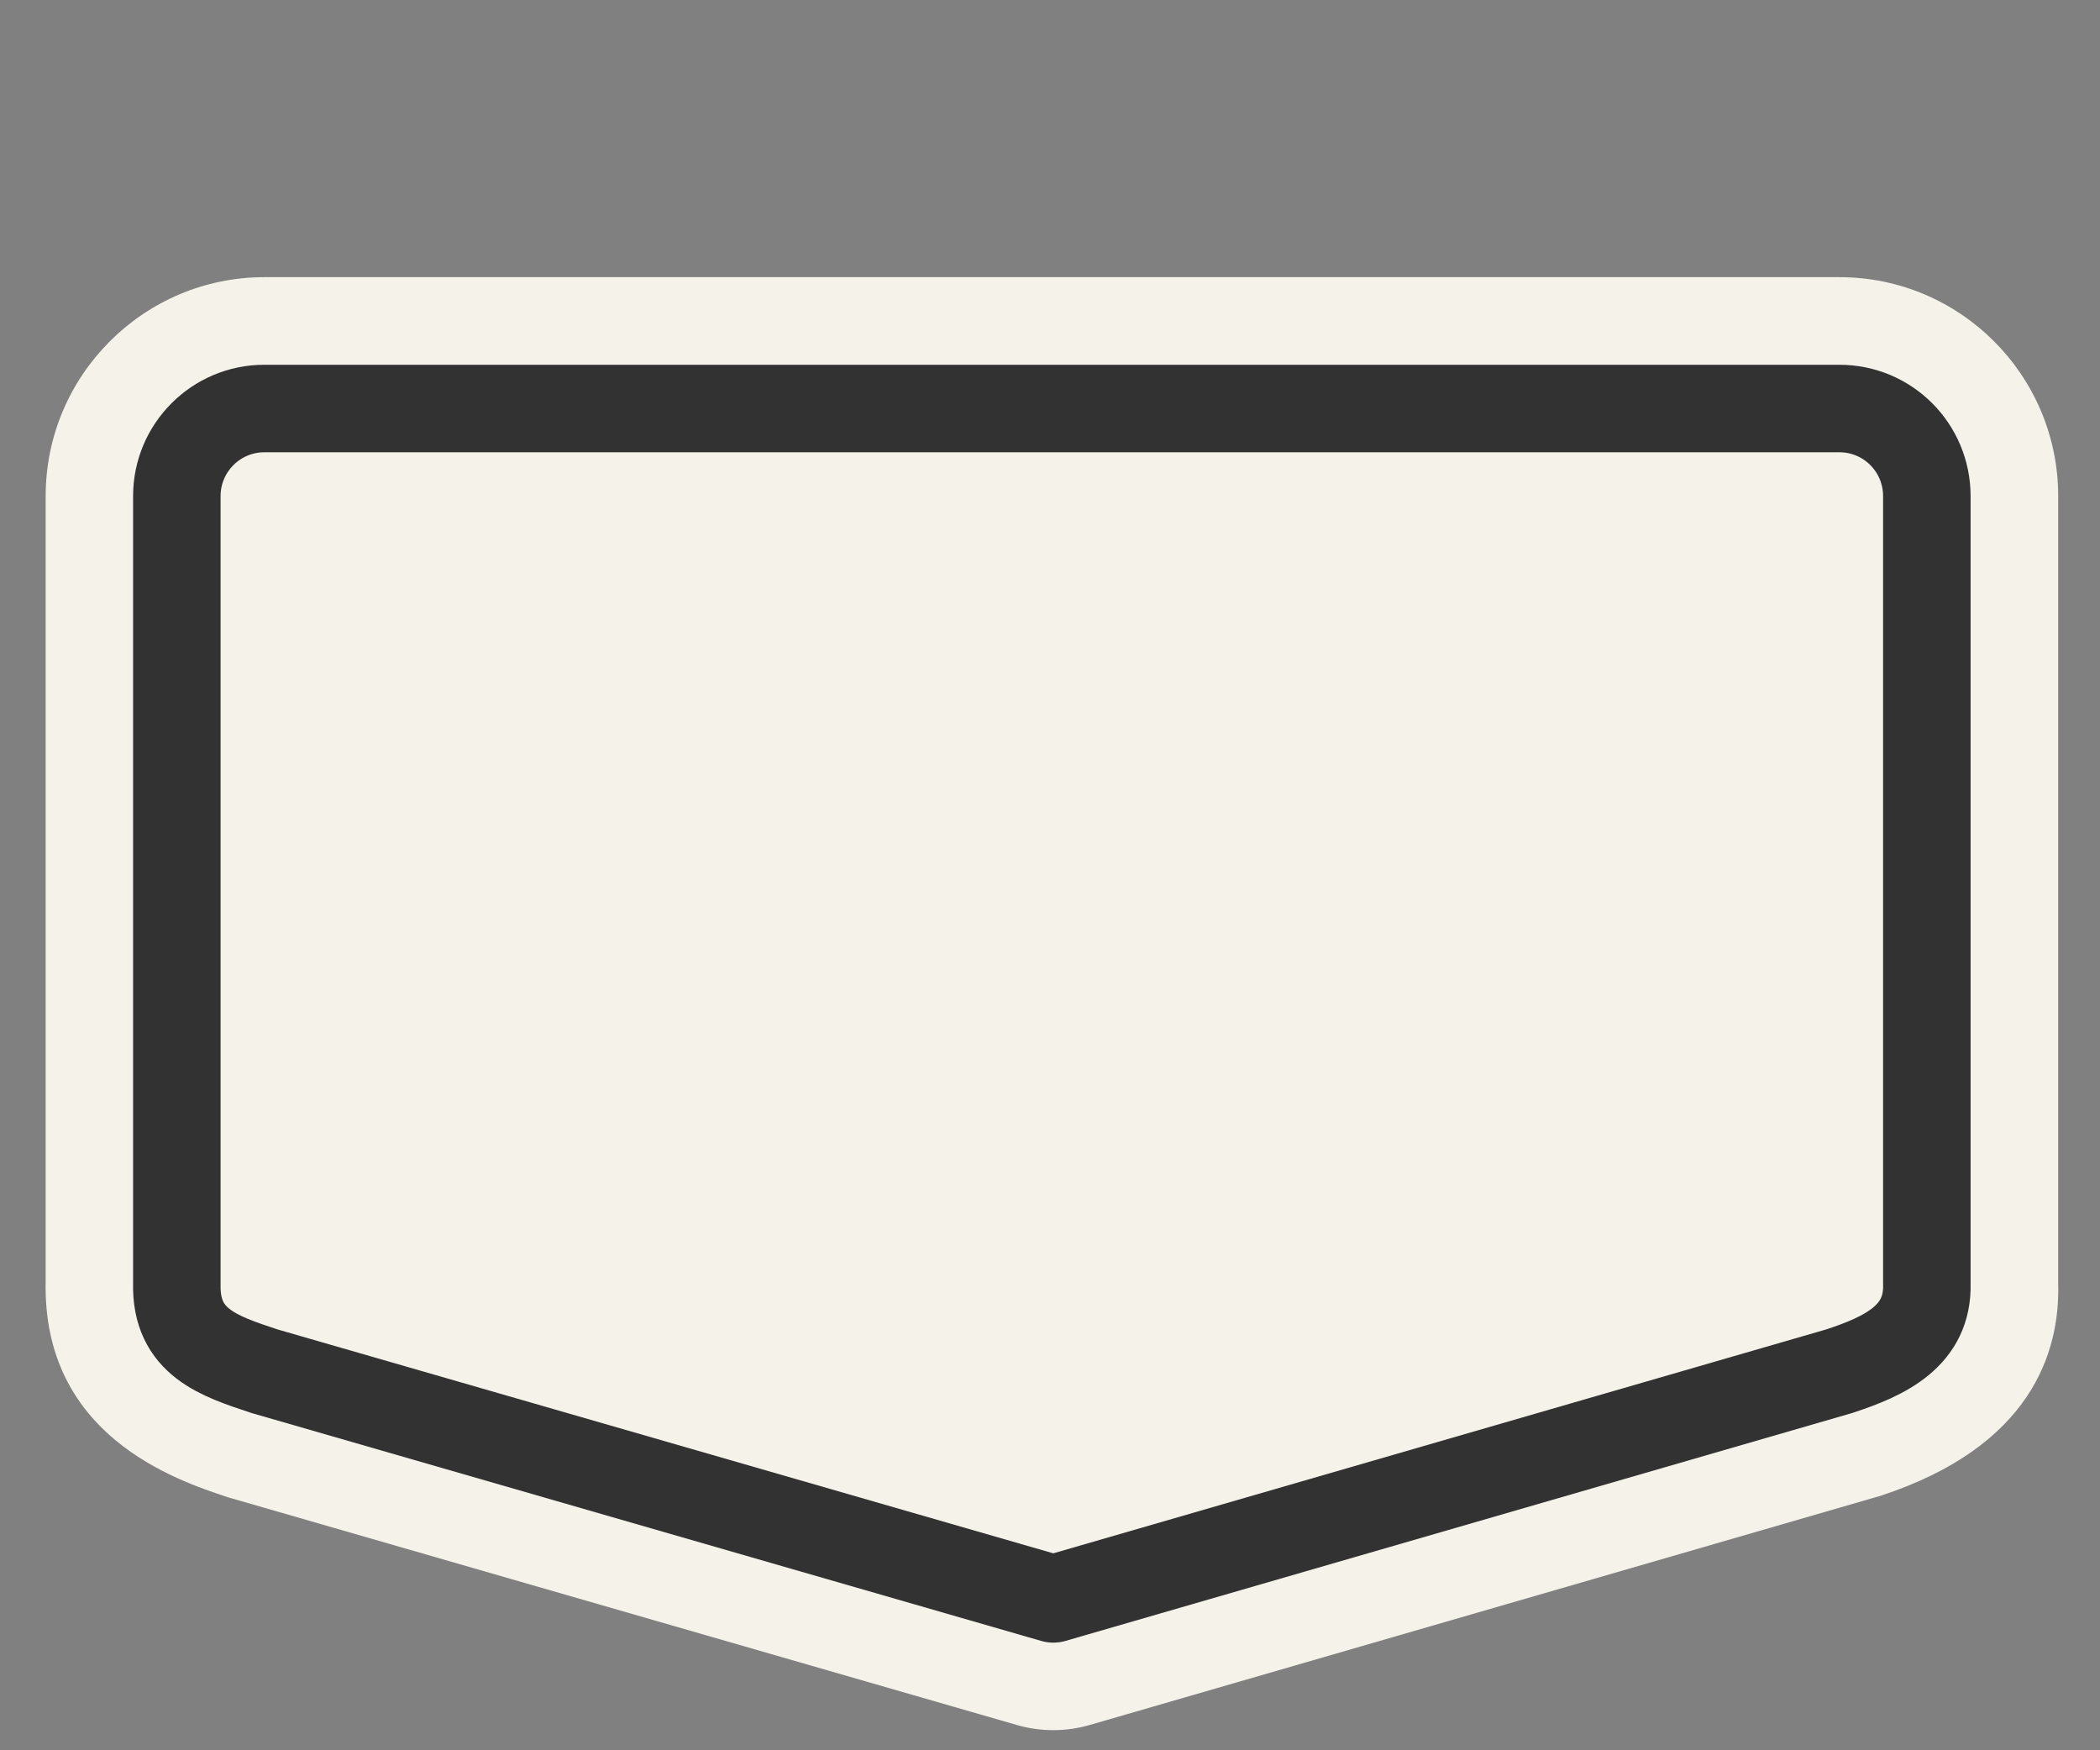<?xml version="1.0" encoding="UTF-8"?>
<!DOCTYPE svg PUBLIC "-//W3C//DTD SVG 1.1 Tiny//EN" "http://www.w3.org/Graphics/SVG/1.1/DTD/svg11-tiny.dtd">
<svg baseProfile="tiny" height="20px" version="1.1" viewBox="0 0 24 20" width="24px" x="0px" xmlns="http://www.w3.org/2000/svg" xmlns:xlink="http://www.w3.org/1999/xlink" y="0px">
<rect x="0" y="0" width="24" height="20" fill="#808080" stroke="none"/>
<path d="M12.038,19.77c-0.142,0-0.282-0.02-0.417-0.059l-9.016-2.602c-0.595-0.197-2.126-0.705-2.083-2.478V5.667  c0-1.378,1.122-2.5,2.5-2.5h18c1.379,0,2.5,1.122,2.5,2.501v9c0.022,0.788-0.313,1.863-2.033,2.425l-9.032,2.617  C12.321,19.75,12.181,19.77,12.038,19.77z" fill="#F4F2E9"/>
<path d="M3.021,4.668h18c0.554,0,1,0.448,1,1.001v9  c0.017,0.595-0.475,0.827-1,0.999l-8.983,2.602l-9.017-2.602c-0.516-0.172-1.016-0.328-1-0.999V5.668  C2.021,5.117,2.469,4.668,3.021,4.668z" fill="none" stroke="#323232" stroke-linecap="round" stroke-linejoin="round"/>
</svg>
